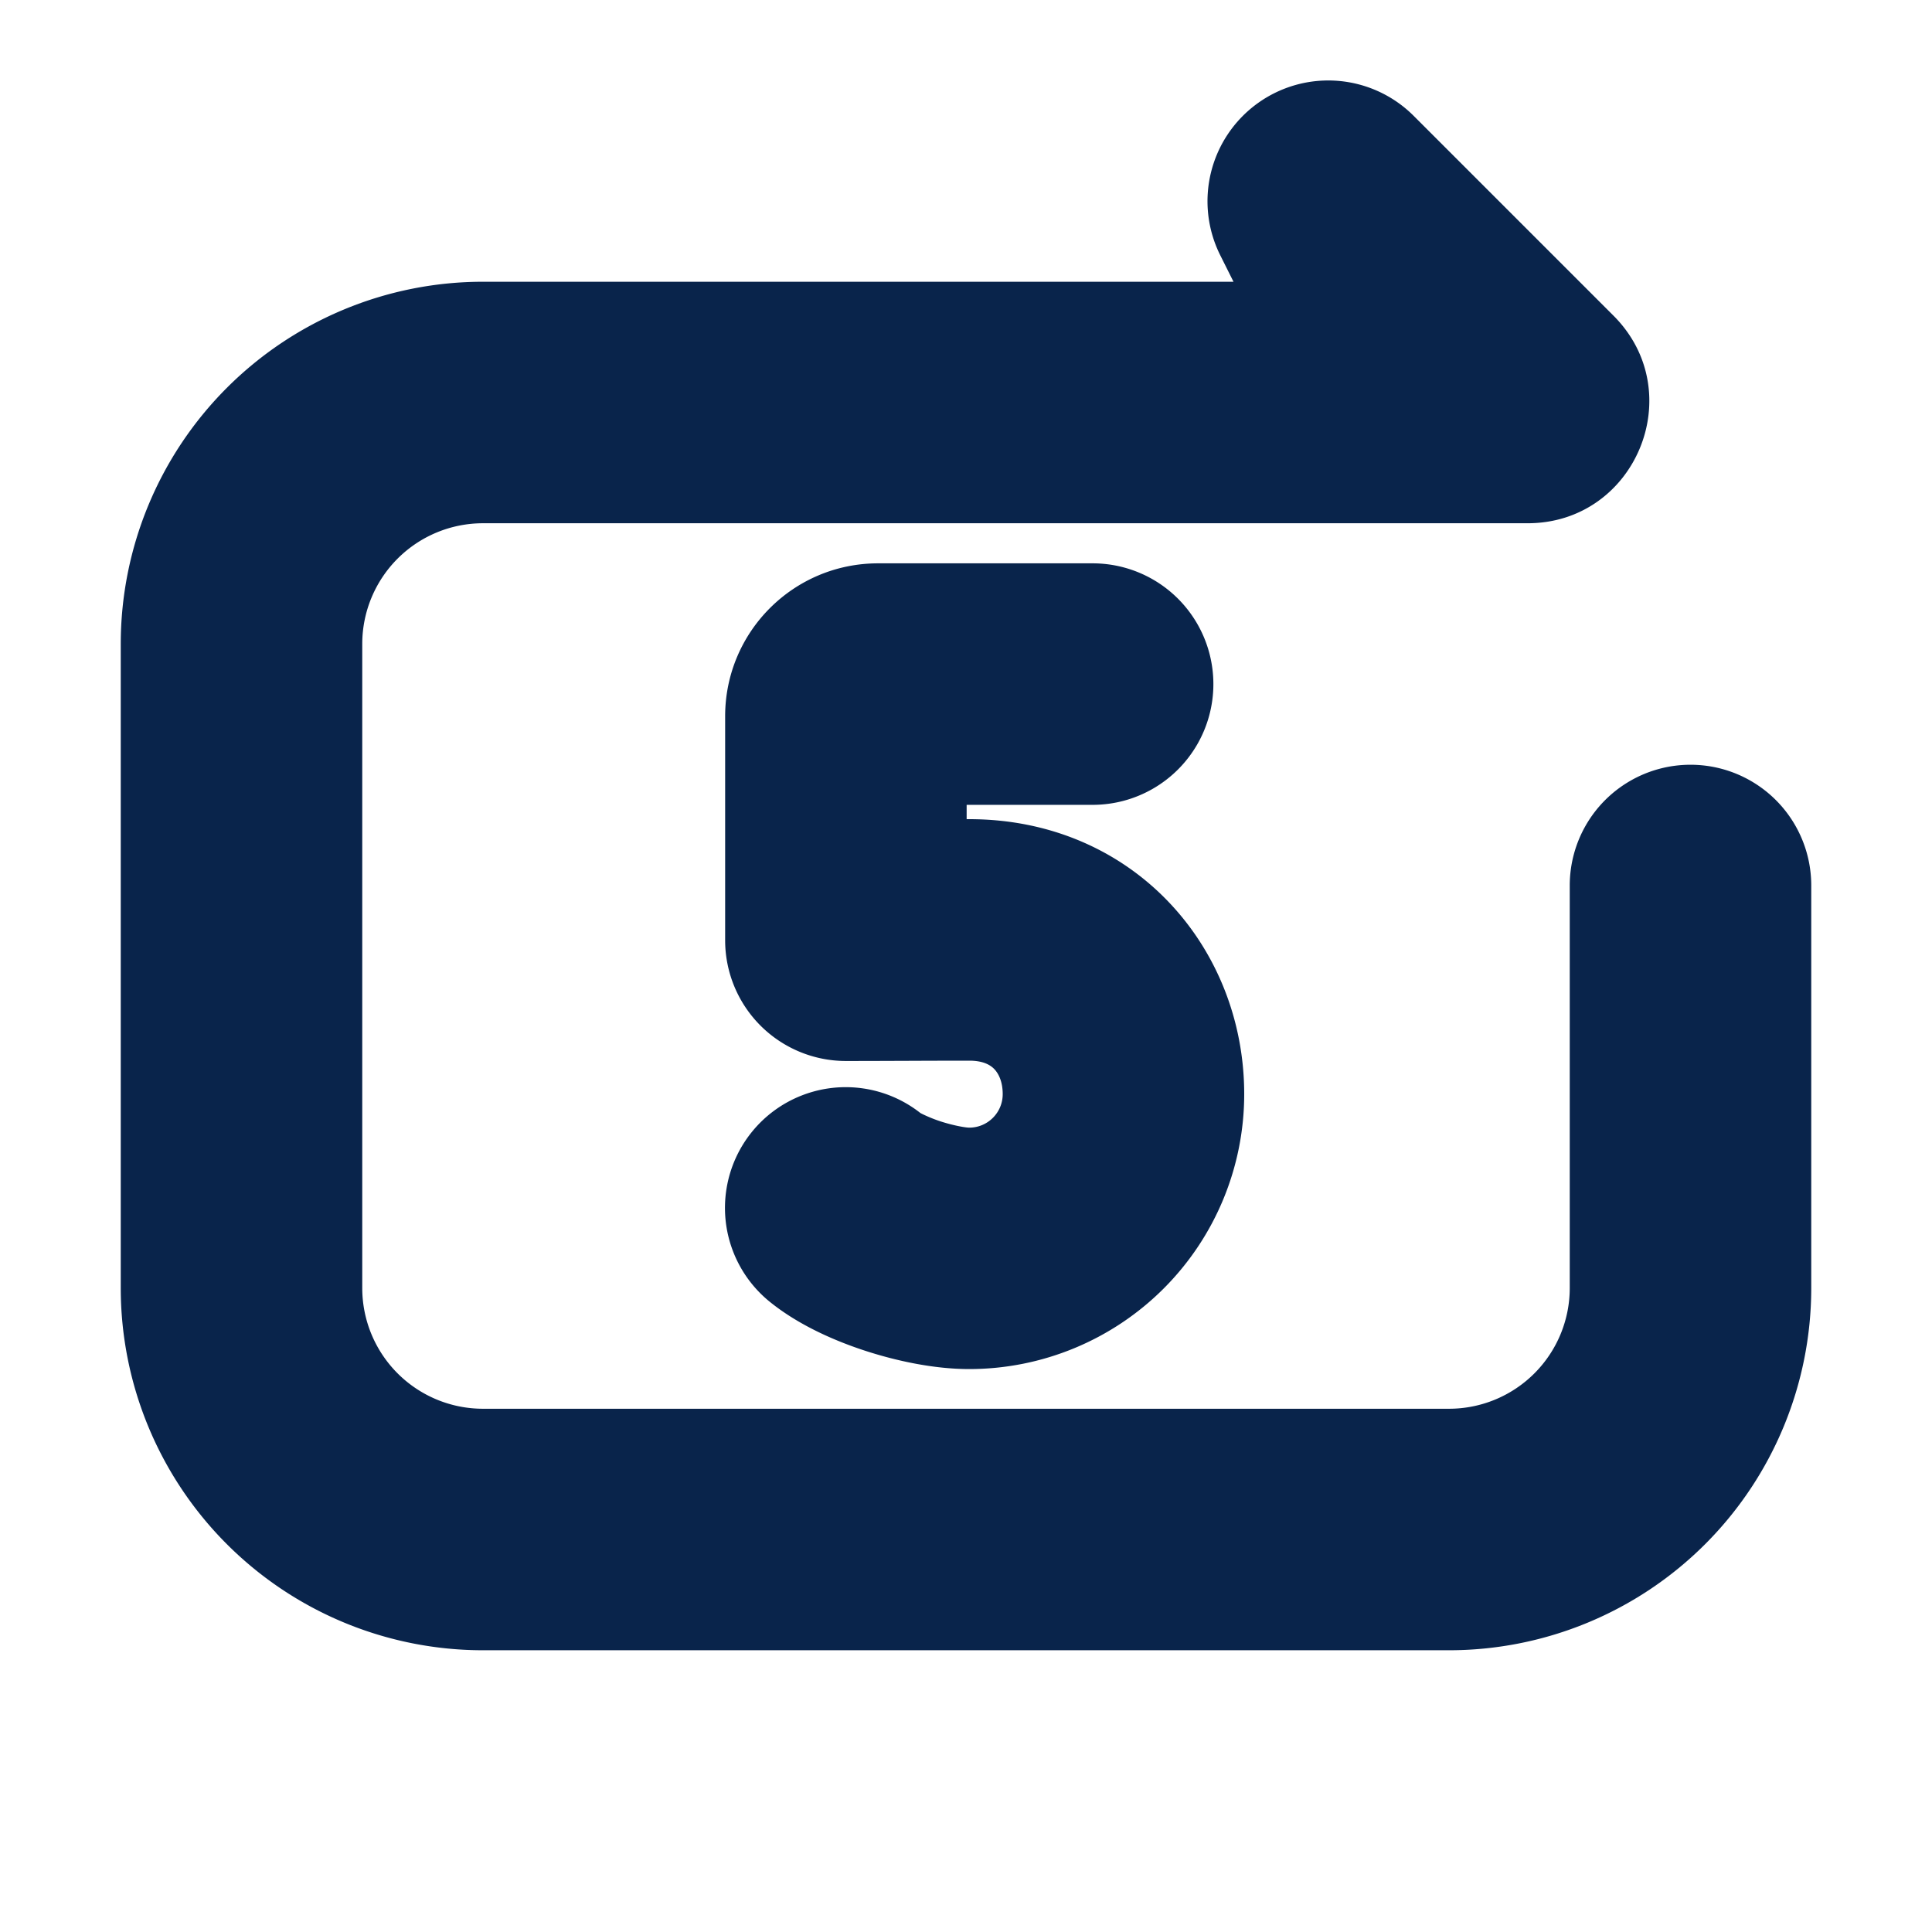 <svg xmlns="http://www.w3.org/2000/svg" width="24" height="24"><g fill="none" fill-rule="evenodd"><path fill="#09244B" d="M15.623 1.283a1.5 1.5 0 0 1 1.938.156l2.483 2.483c.95.952.277 2.578-1.068 2.578H6A1.5 1.5 0 0 0 4.5 8v8A1.5 1.5 0 0 0 6 17.5h12a1.5 1.5 0 0 0 1.5-1.5v-5a1.5 1.5 0 0 1 3 0v5a4.5 4.5 0 0 1-4.5 4.5H6A4.5 4.5 0 0 1 1.5 16V8A4.5 4.5 0 0 1 6 3.5h9.323l-.165-.33a1.5 1.5 0 0 1 .465-1.887M9.008 8.898c0-1.05.85-1.9 1.9-1.9h2.665a1.5 1.5 0 0 1 0 3h-1.565v.178h.032c2.025 0 3.416 1.577 3.416 3.416a3.416 3.416 0 0 1-3.416 3.415c-.44 0-.905-.102-1.282-.224-.361-.117-.836-.315-1.213-.626a1.5 1.5 0 0 1 1.888-2.331c.025.014.13.065.25.104.17.055.317.078.357.078.23 0 .416-.187.416-.416 0-.164-.057-.262-.105-.312-.042-.043-.126-.104-.31-.104-.512 0-1.023.004-1.533.004a1.5 1.5 0 0 1-1.5-1.5z"/></g></svg>